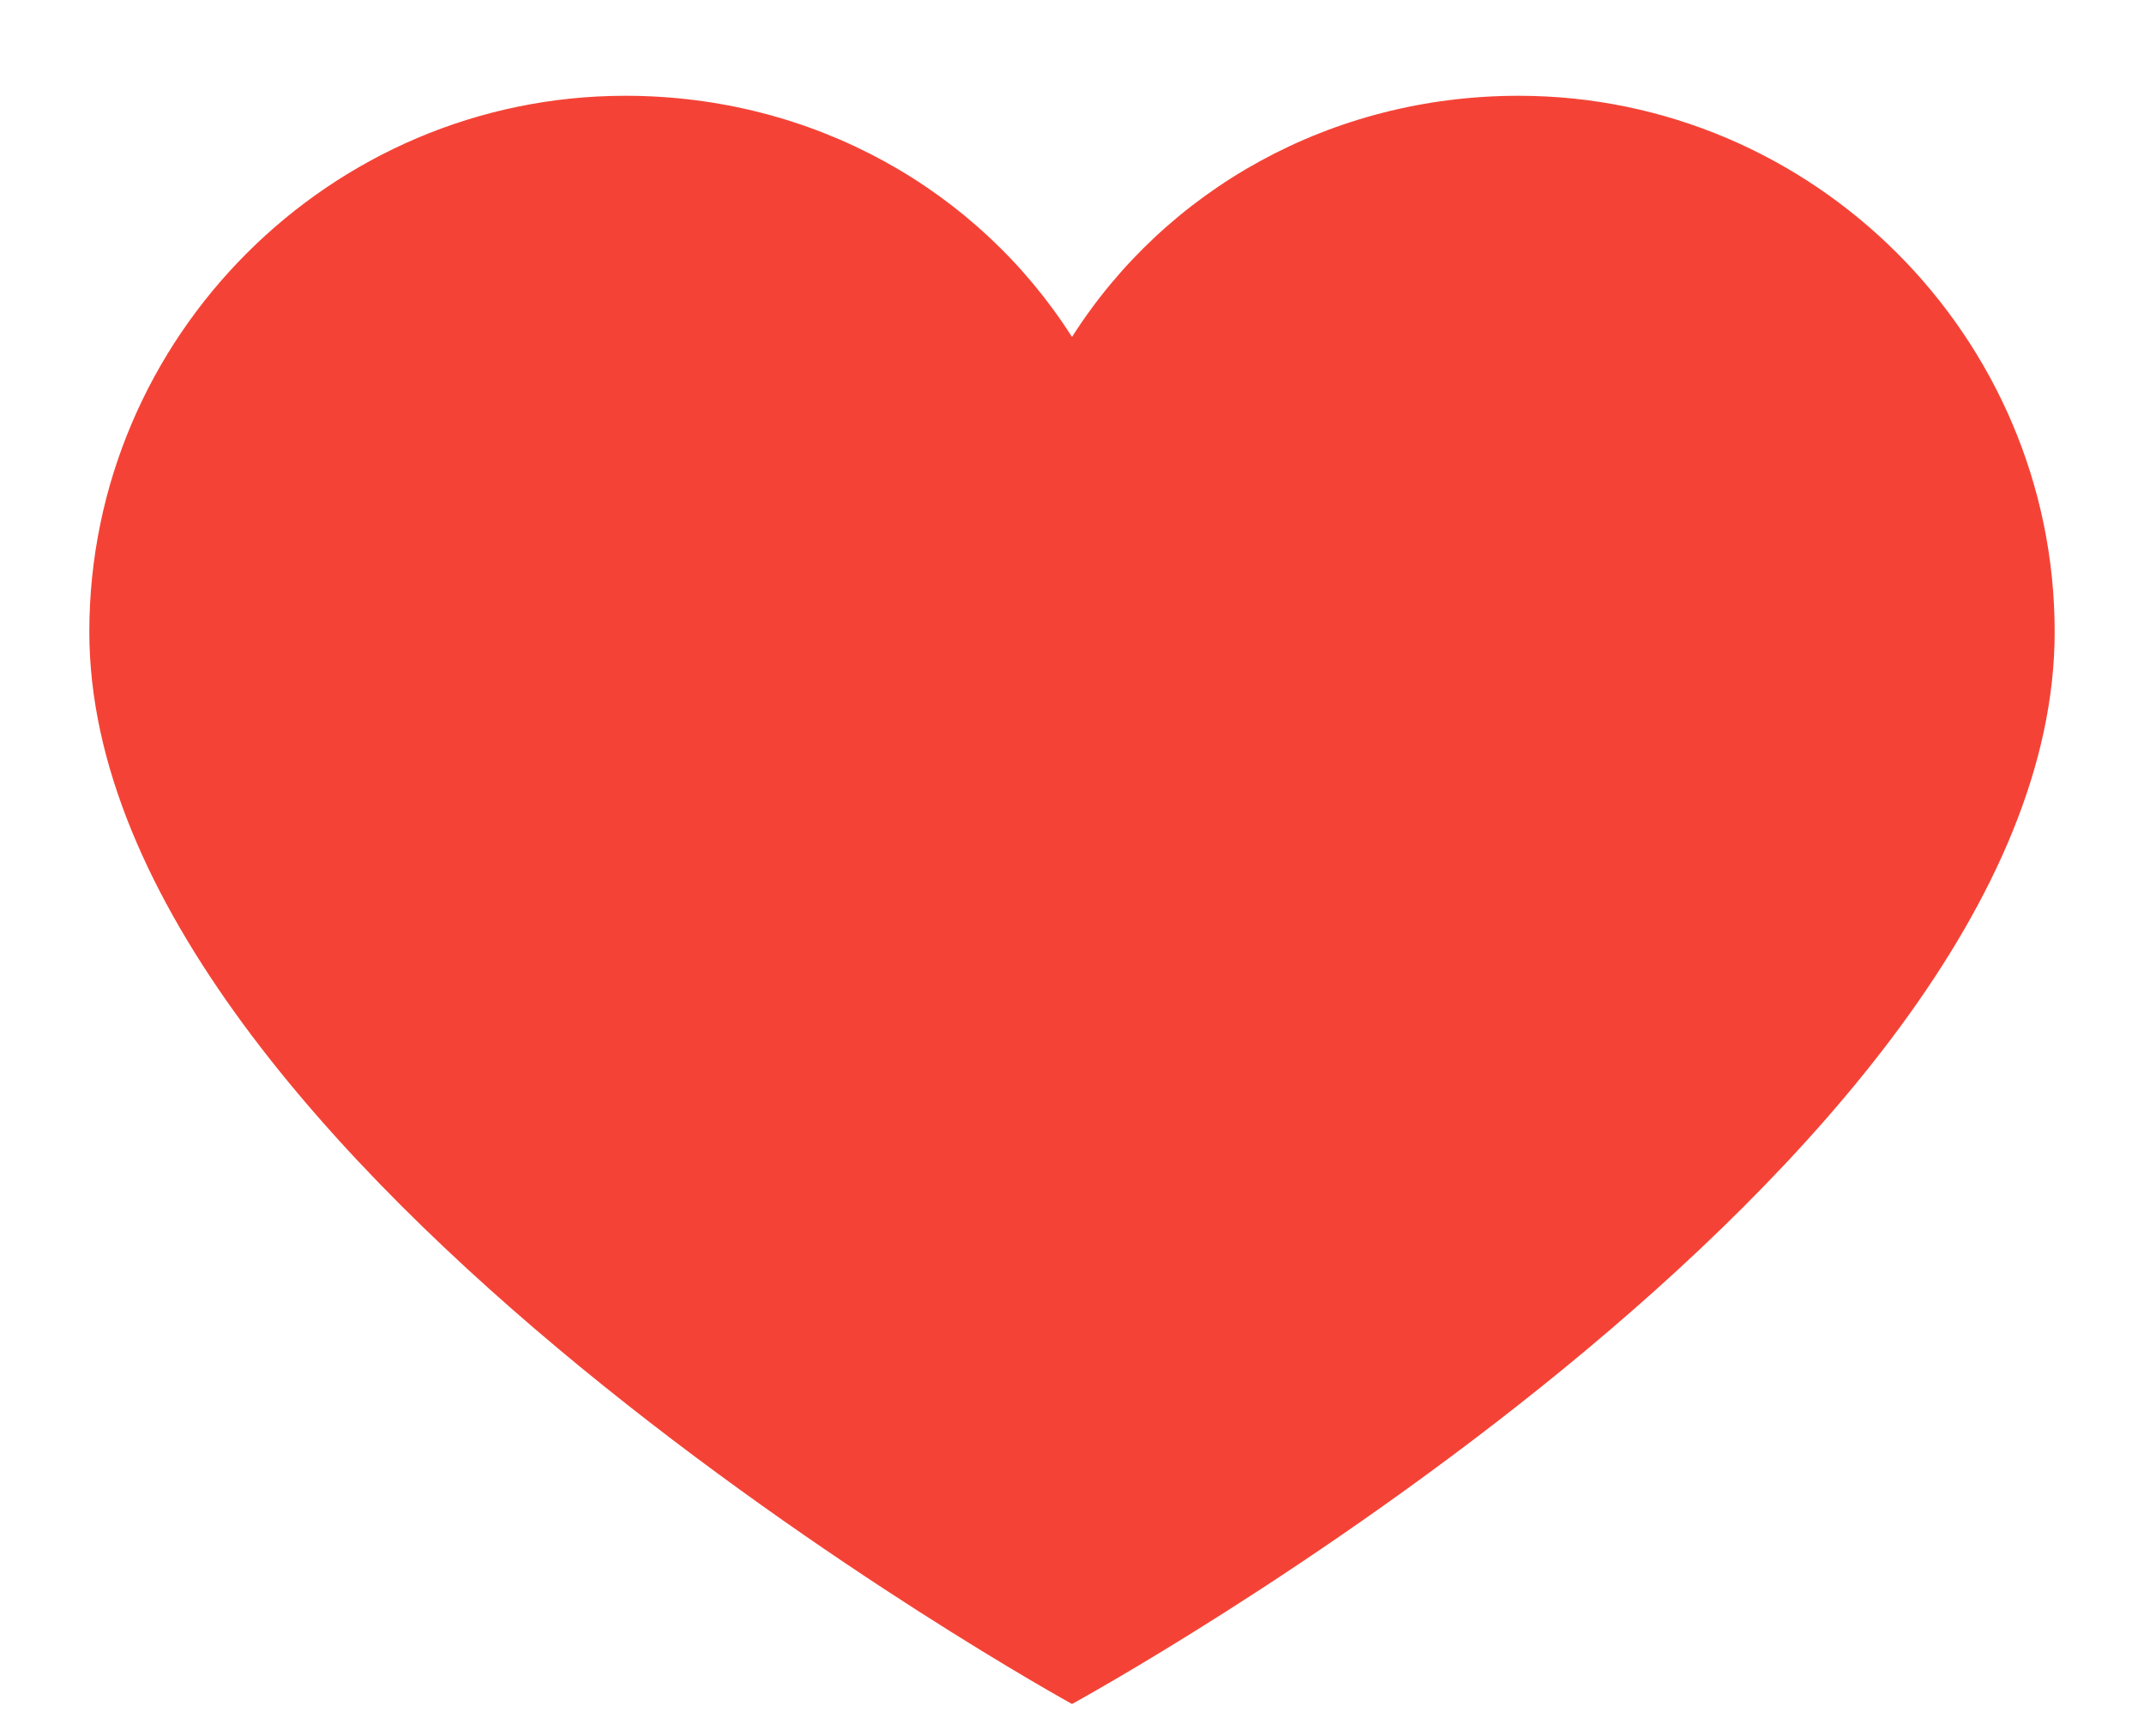 <svg width="21" height="17" viewBox="0 0 21 17" fill="none" xmlns="http://www.w3.org/2000/svg">
<path d="M14.875 0.938C13.037 0.938 11.419 1.856 10.5 3.3C9.581 1.856 7.963 0.938 6.125 0.938C3.237 0.938 0.875 3.3 0.875 6.188C0.875 11.394 10.5 16.688 10.5 16.688C10.5 16.688 20.125 11.438 20.125 6.188C20.125 3.3 17.762 0.938 14.875 0.938Z" fill="#F44336"/>
</svg>
